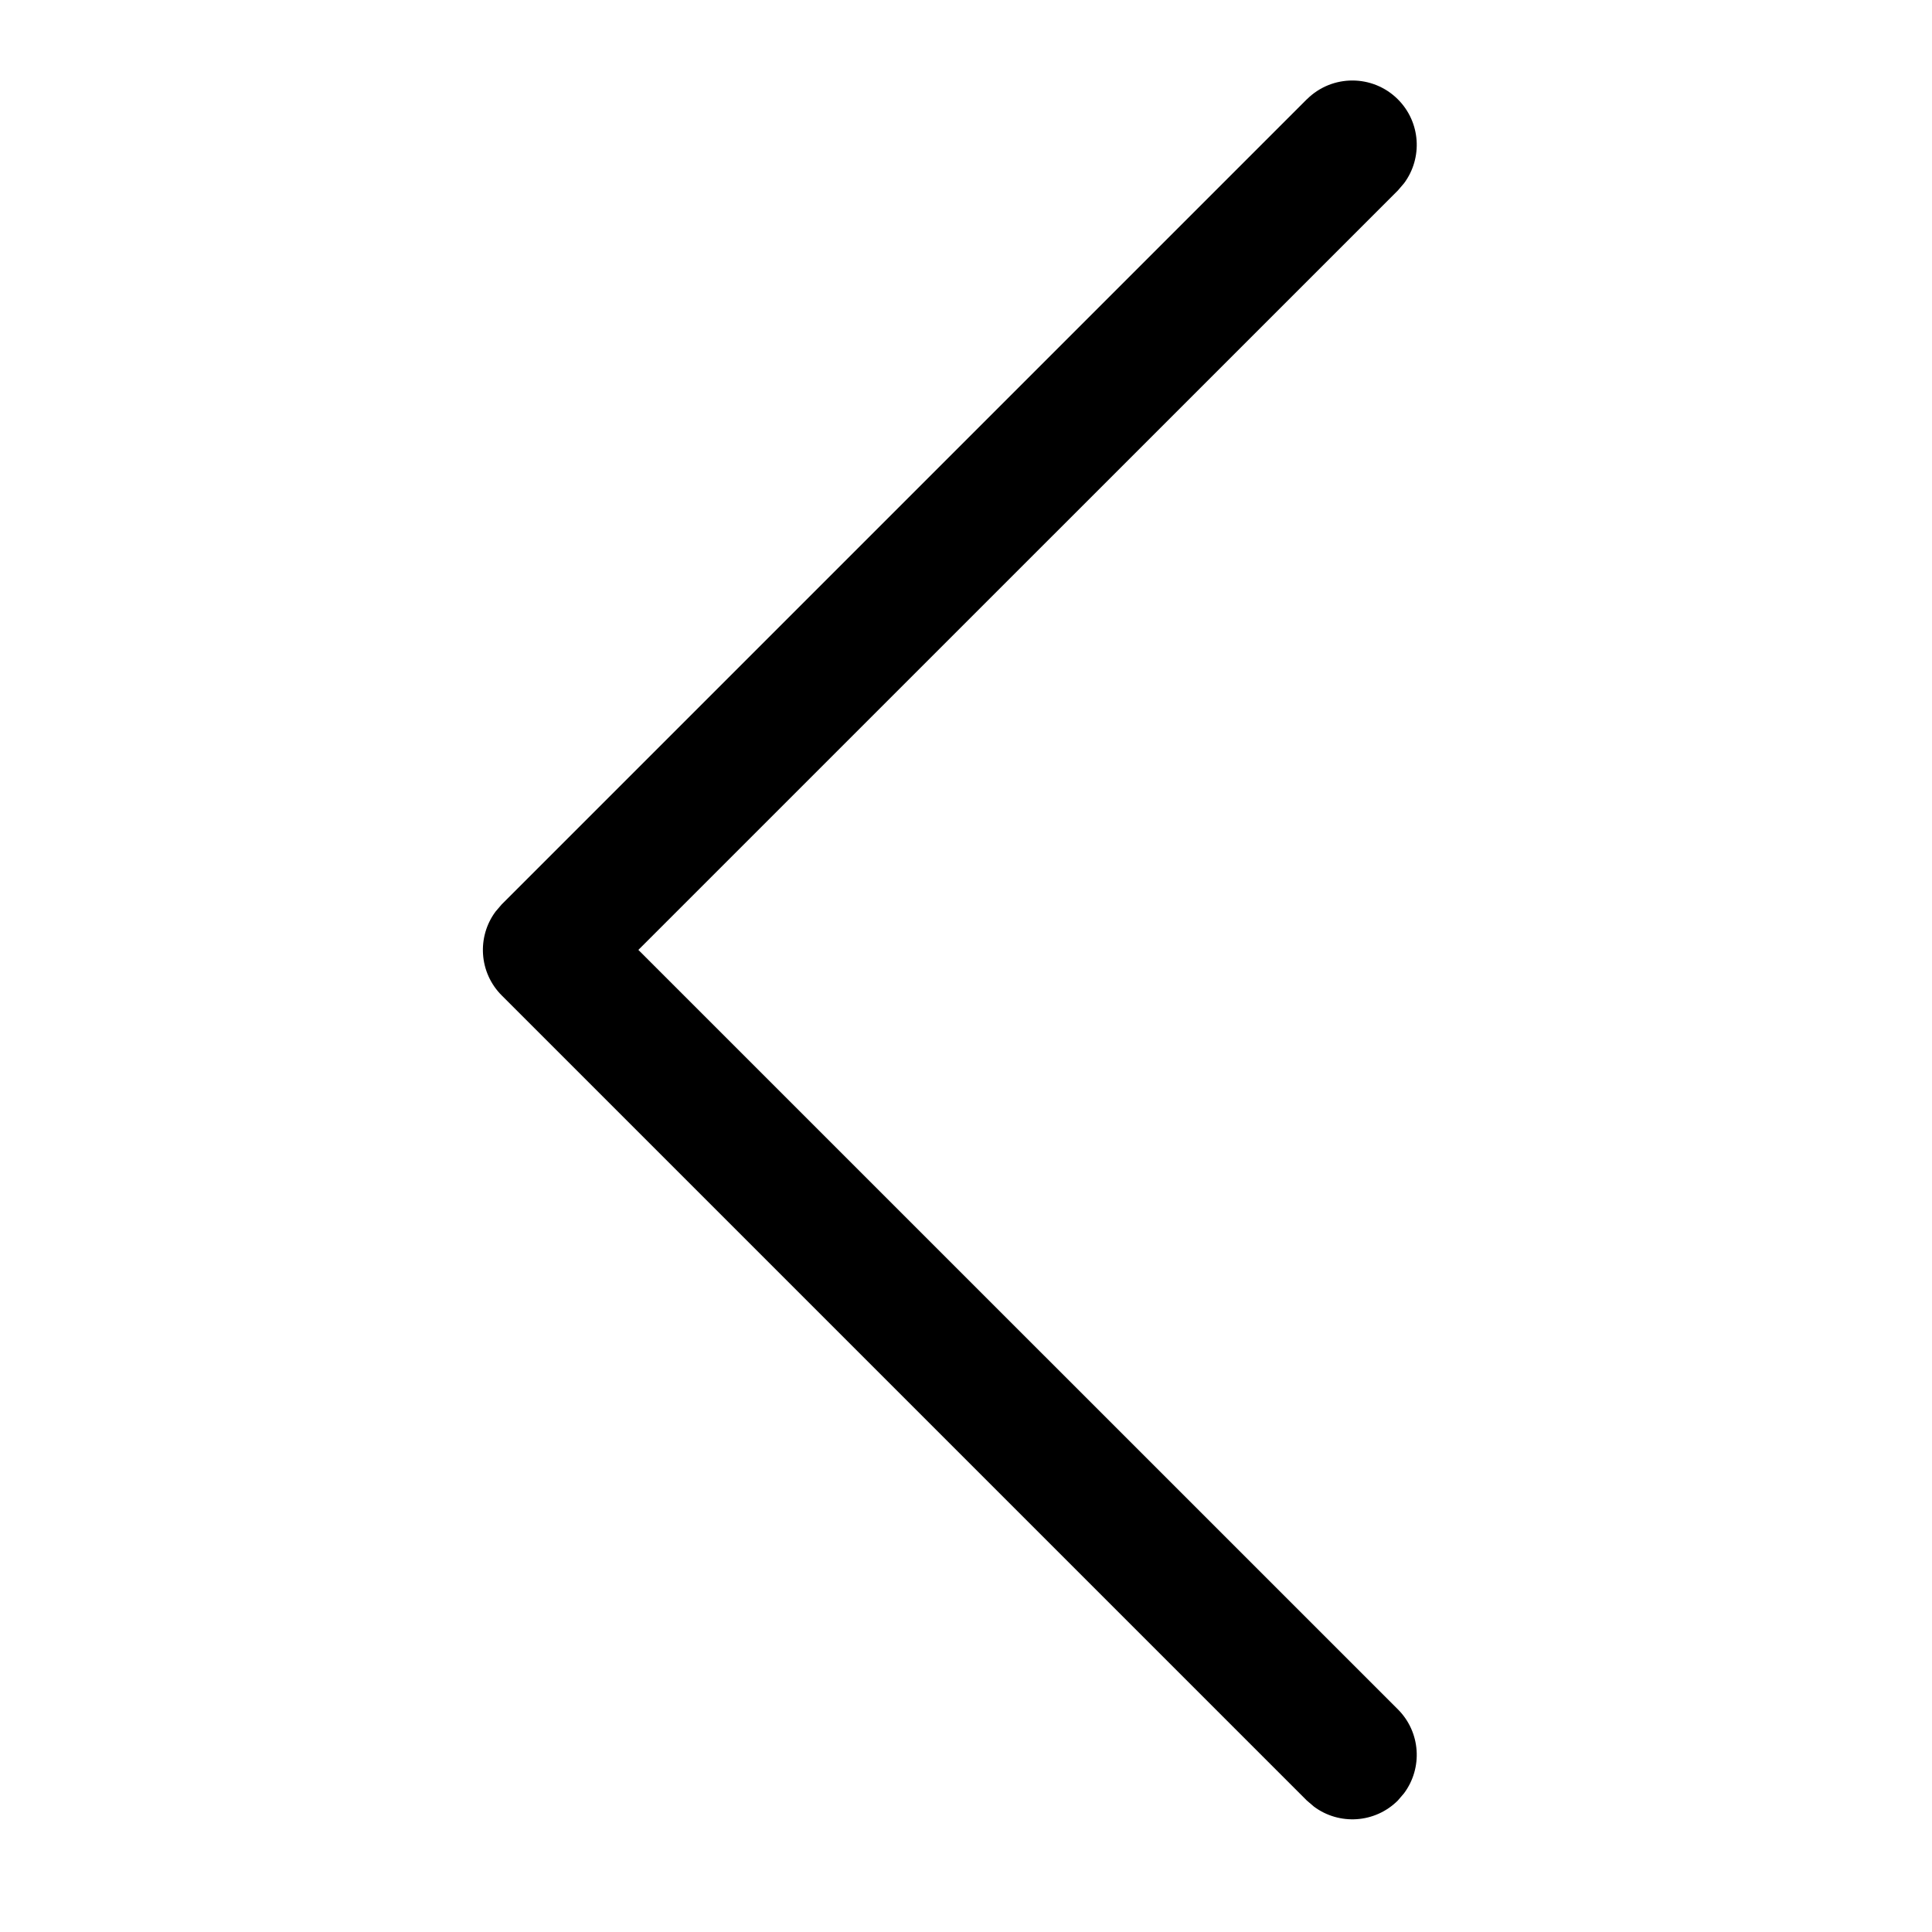 <!-- Generated by IcoMoon.io -->
<svg version="1.1" xmlns="http://www.w3.org/2000/svg" width="24" height="24" viewBox="0 0 24 24">
  <title>mobile-back</title>
  <path
    d="M16.234 1.234c0.312-0.312 0.819-0.312 1.131 0 0.284 0.284 0.31 0.728 0.077 1.042l-0.077 0.090-9.435 9.434 9.435 9.434c0.284 0.284 0.31 0.728 0.077 1.042l-0.077 0.090c-0.284 0.284-0.728 0.31-1.042 0.077l-0.090-0.077-10-10c-0.284-0.284-0.31-0.728-0.077-1.042l0.077-0.090 10-10z"></path>
</svg>
